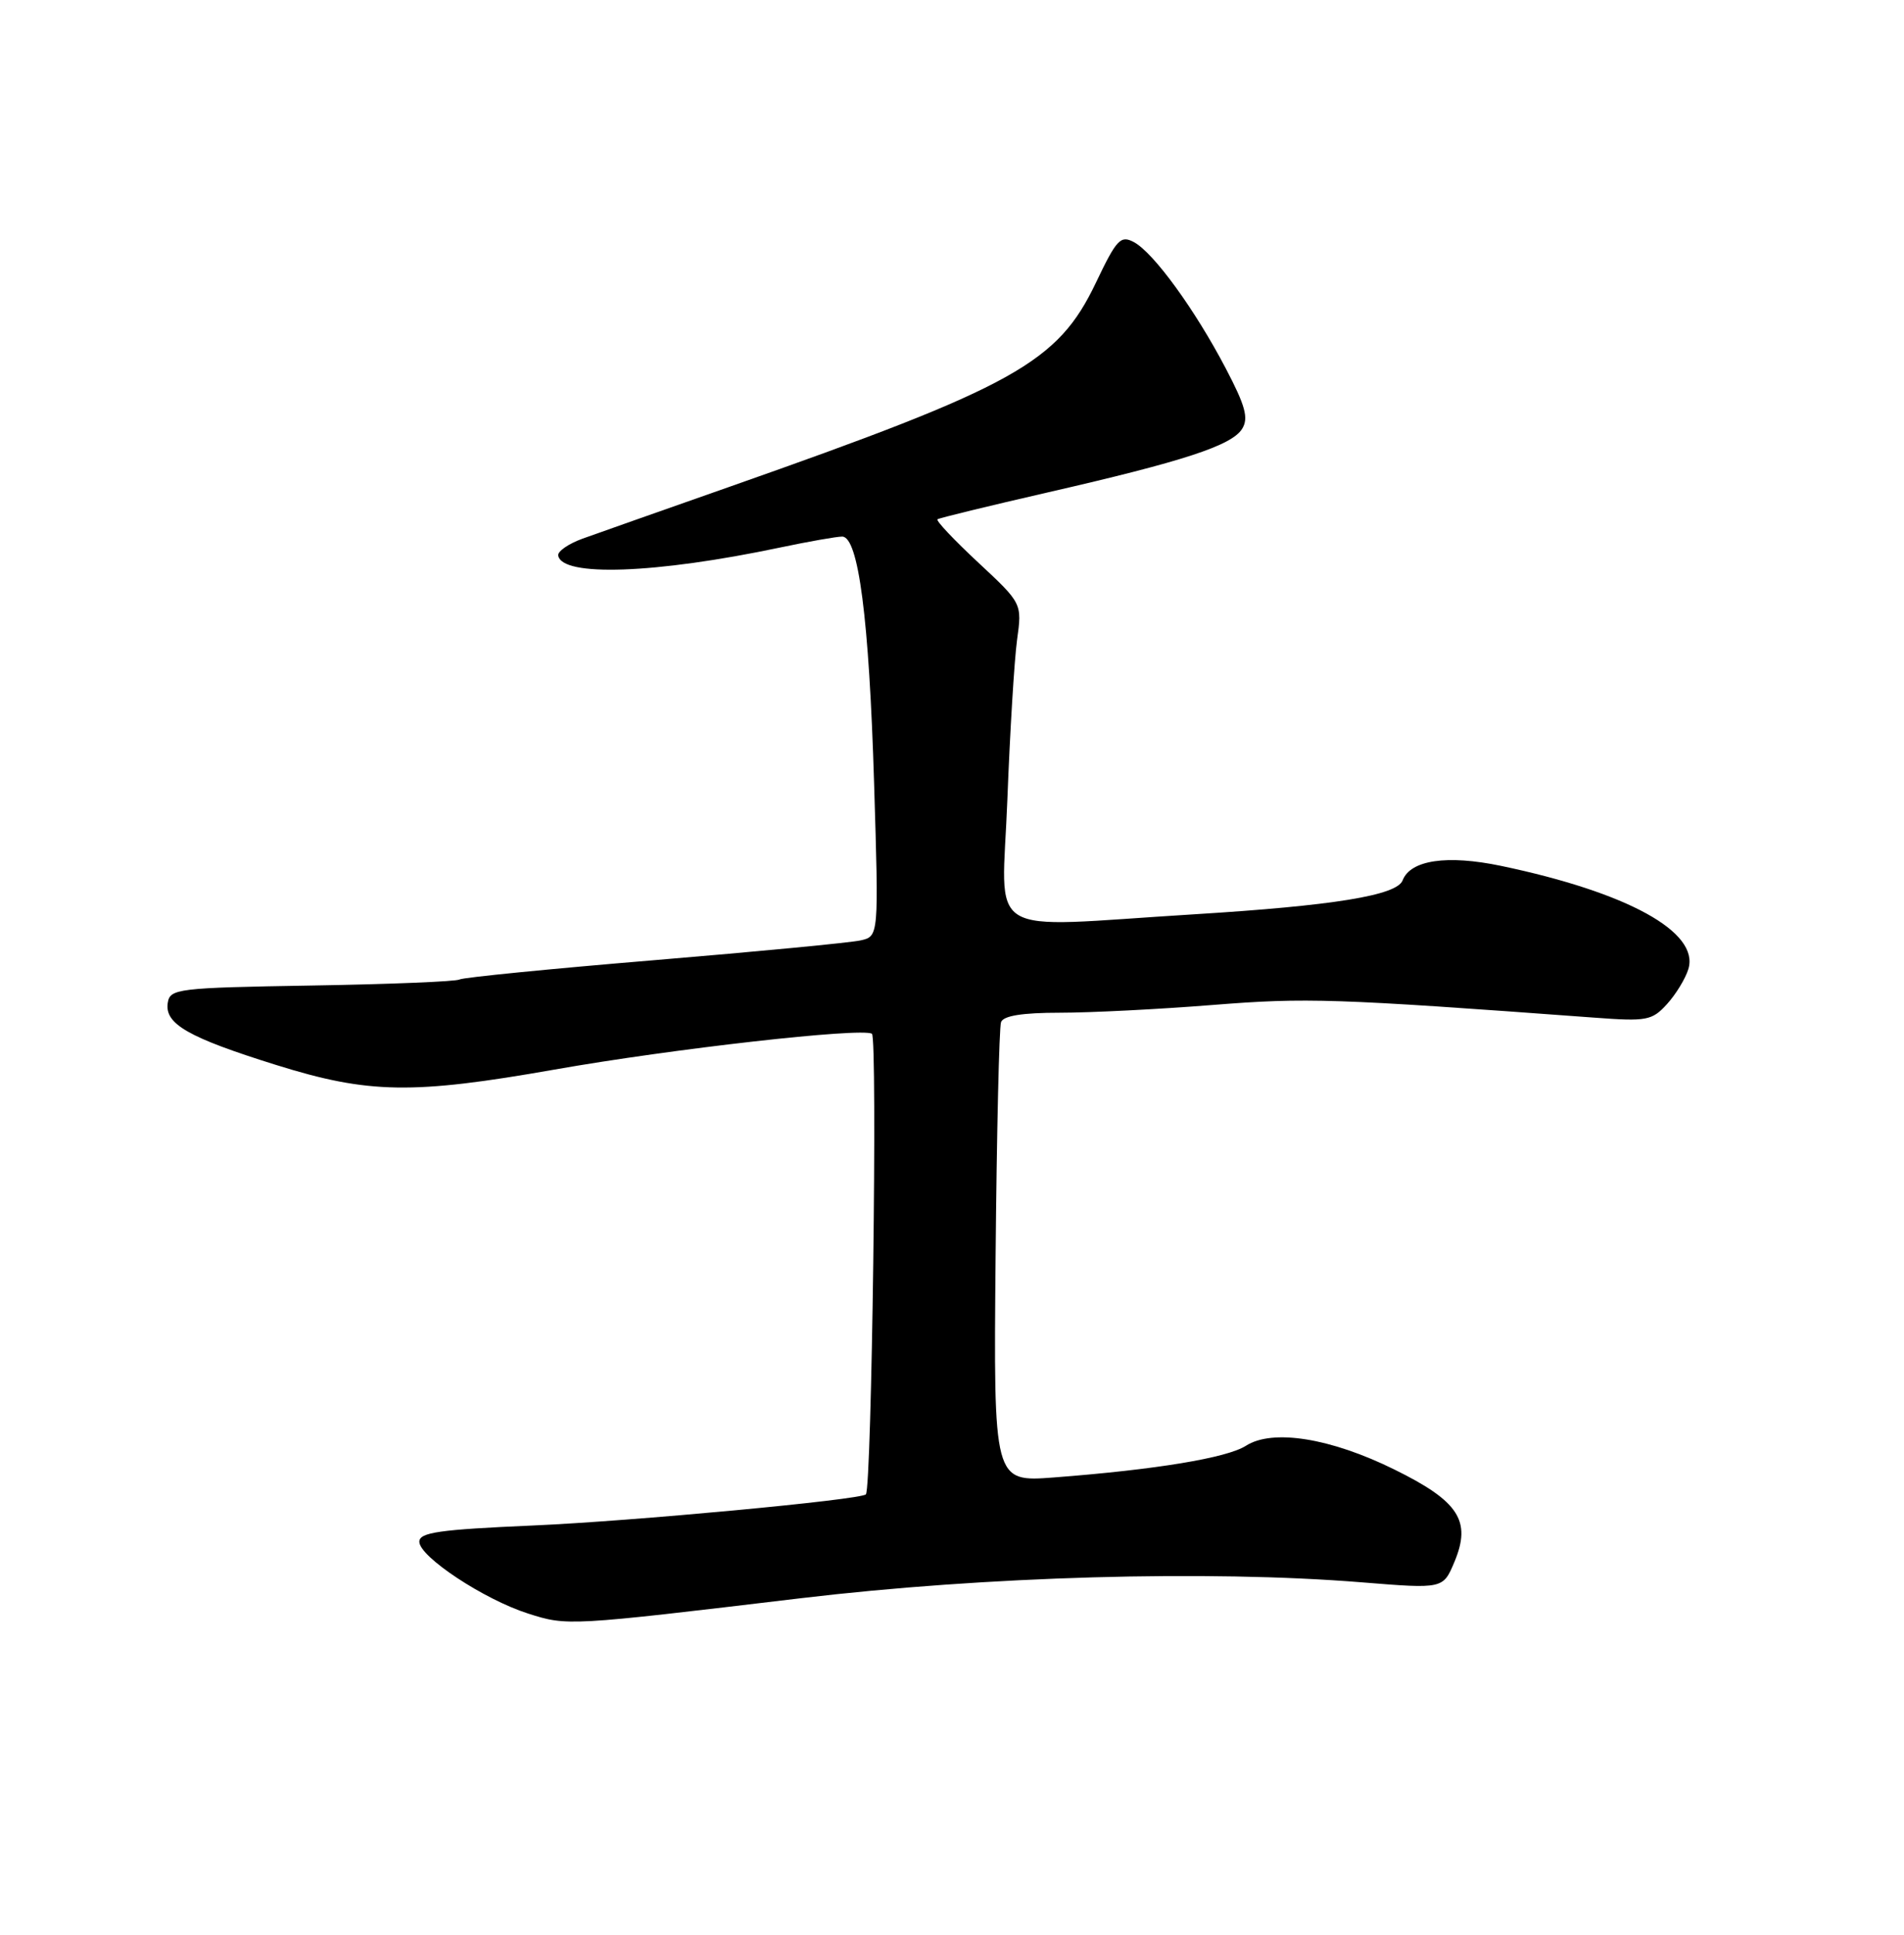 <?xml version="1.0" encoding="UTF-8" standalone="no"?>
<!DOCTYPE svg PUBLIC "-//W3C//DTD SVG 1.1//EN" "http://www.w3.org/Graphics/SVG/1.1/DTD/svg11.dtd" >
<svg xmlns="http://www.w3.org/2000/svg" xmlns:xlink="http://www.w3.org/1999/xlink" version="1.1" viewBox="0 0 252 256">
 <g >
 <path fill="currentColor"
d=" M 106.00 211.47 C 130.44 208.56 159.89 207.72 180.25 209.37 C 191.00 210.24 191.00 210.24 192.50 206.66 C 194.77 201.23 193.09 198.65 184.57 194.45 C 176.11 190.27 168.42 189.04 164.90 191.30 C 162.38 192.91 152.98 194.46 139.50 195.49 C 131.50 196.10 131.50 196.10 131.77 166.30 C 131.92 149.91 132.24 135.94 132.49 135.25 C 132.79 134.40 135.31 134.00 140.27 134.00 C 144.30 134.00 153.43 133.54 160.55 132.97 C 172.95 131.99 176.48 132.10 211.00 134.65 C 217.96 135.17 218.65 135.04 220.64 132.85 C 221.81 131.56 223.08 129.48 223.46 128.22 C 224.95 123.32 215.43 118.08 198.67 114.57 C 191.52 113.08 186.68 113.79 185.64 116.49 C 184.88 118.48 176.48 119.84 158.00 120.98 C 129.66 122.72 132.62 124.55 133.33 105.75 C 133.67 96.81 134.25 87.33 134.61 84.67 C 135.28 79.84 135.28 79.84 129.47 74.43 C 126.27 71.45 123.84 68.88 124.08 68.71 C 124.31 68.54 130.89 66.94 138.69 65.15 C 156.68 61.03 163.03 58.95 164.40 56.74 C 165.28 55.33 164.83 53.69 162.23 48.74 C 158.16 40.97 152.68 33.43 150.08 32.04 C 148.31 31.10 147.79 31.65 145.04 37.42 C 139.99 47.99 134.37 51.12 96.50 64.43 C 87.70 67.52 78.97 70.60 77.11 71.27 C 75.24 71.95 73.79 72.95 73.88 73.50 C 74.34 76.36 86.75 75.92 103.23 72.45 C 107.03 71.65 110.73 71.00 111.46 71.00 C 113.62 71.00 115.03 81.85 115.69 103.69 C 116.31 123.89 116.31 123.89 113.90 124.43 C 112.58 124.73 100.27 125.91 86.56 127.05 C 72.84 128.19 61.26 129.34 60.83 129.60 C 60.41 129.87 51.61 130.23 41.28 130.40 C 23.41 130.70 22.49 130.82 22.20 132.71 C 21.78 135.49 24.92 137.28 36.54 140.91 C 48.79 144.74 54.59 144.83 73.41 141.52 C 88.92 138.78 113.99 135.95 115.40 136.78 C 116.16 137.22 115.38 196.96 114.60 197.73 C 113.88 198.45 83.54 201.29 70.50 201.85 C 58.12 202.39 55.50 202.76 55.50 204.00 C 55.50 205.98 64.05 211.63 69.87 213.49 C 75.09 215.16 75.17 215.15 106.00 211.47 Z "/>
</g>
</svg>